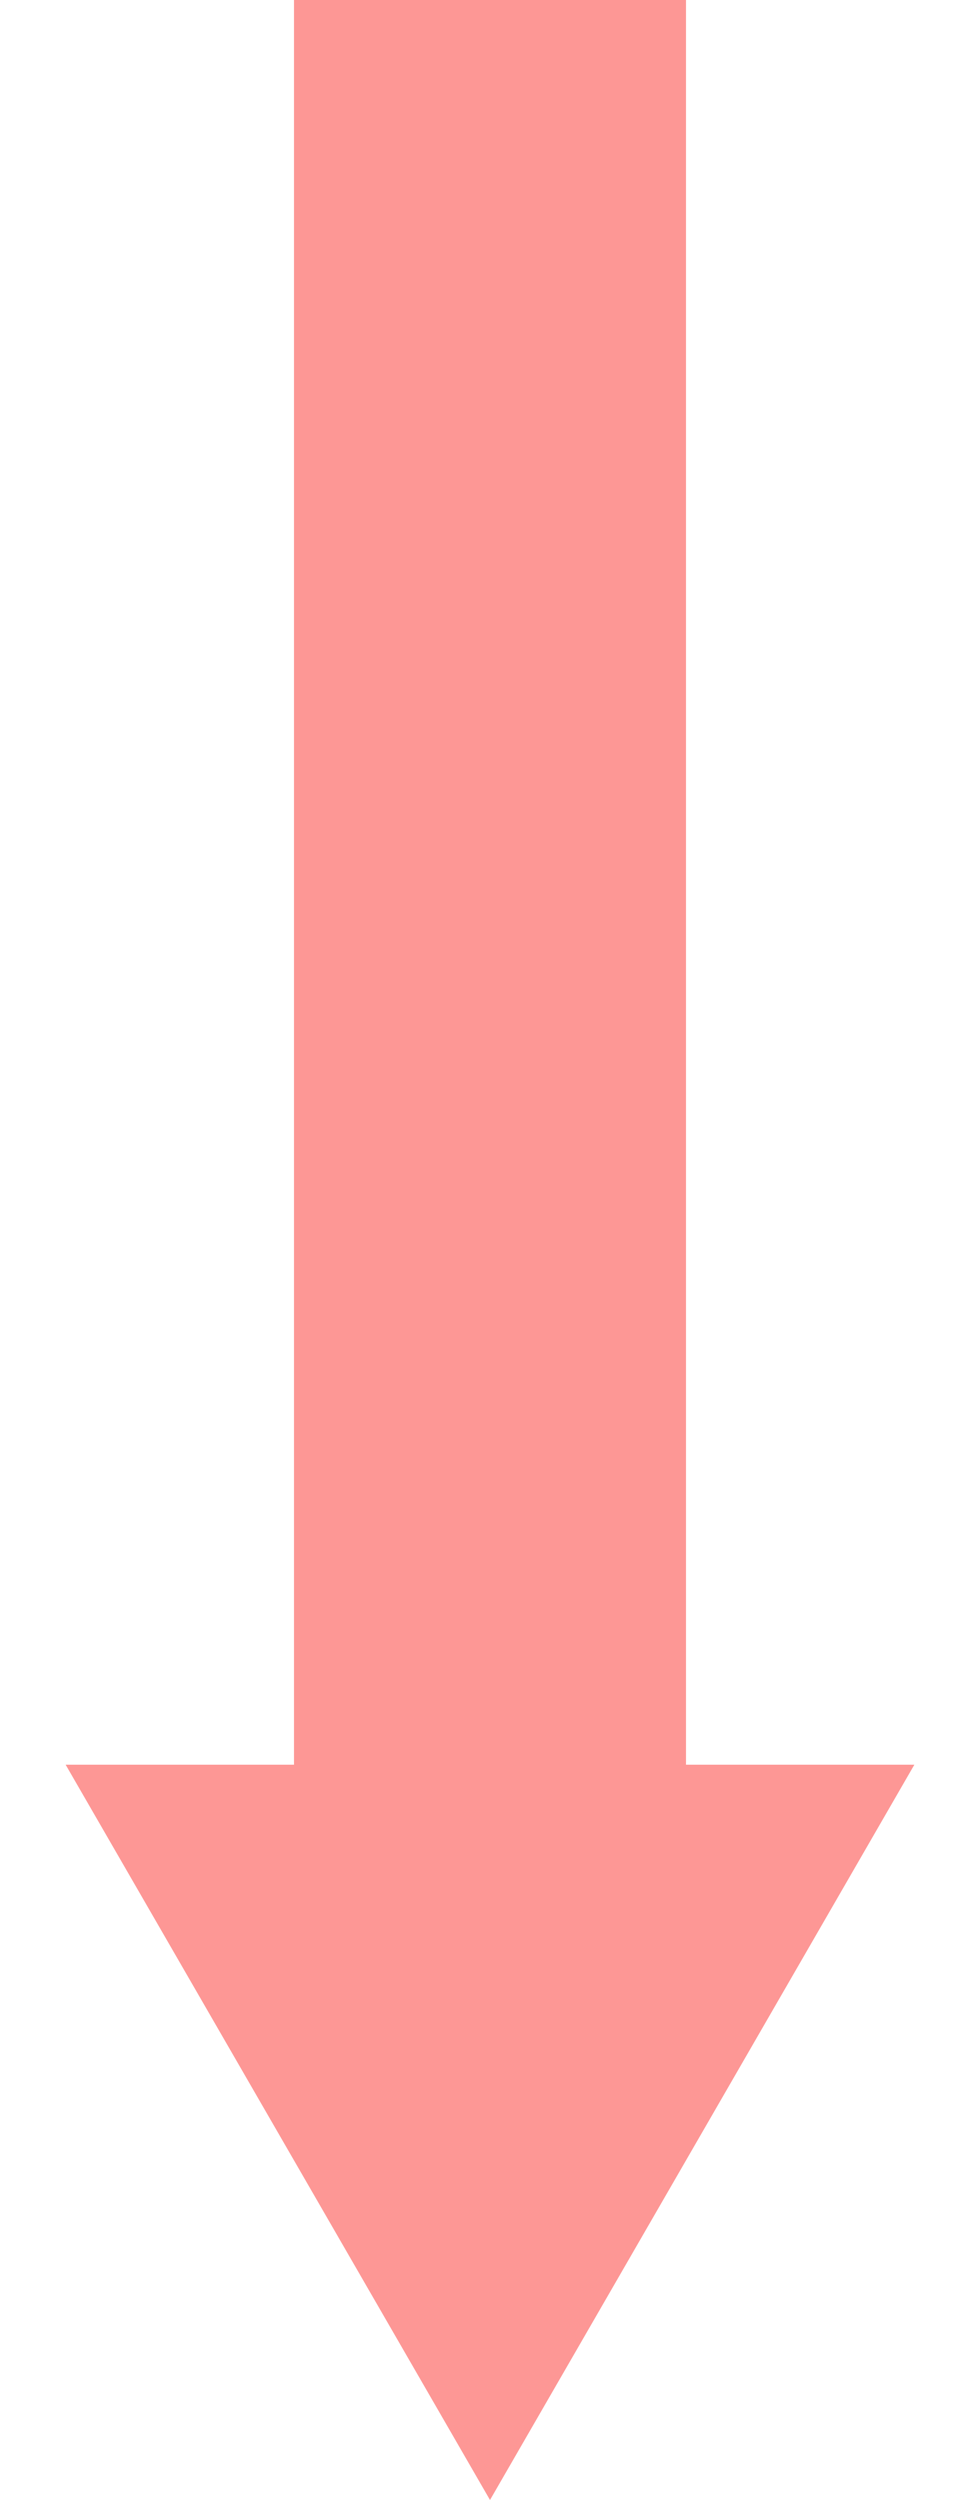 <svg width="40" height="102" viewBox="0 0 40 102" fill="none" xmlns="http://www.w3.org/2000/svg">
<rect x="12" width="16" height="72" fill="#FD9795"/>
<path d="M20 102L2.679 72H37.321L20 102Z" fill="#FD9795"/>
</svg>
